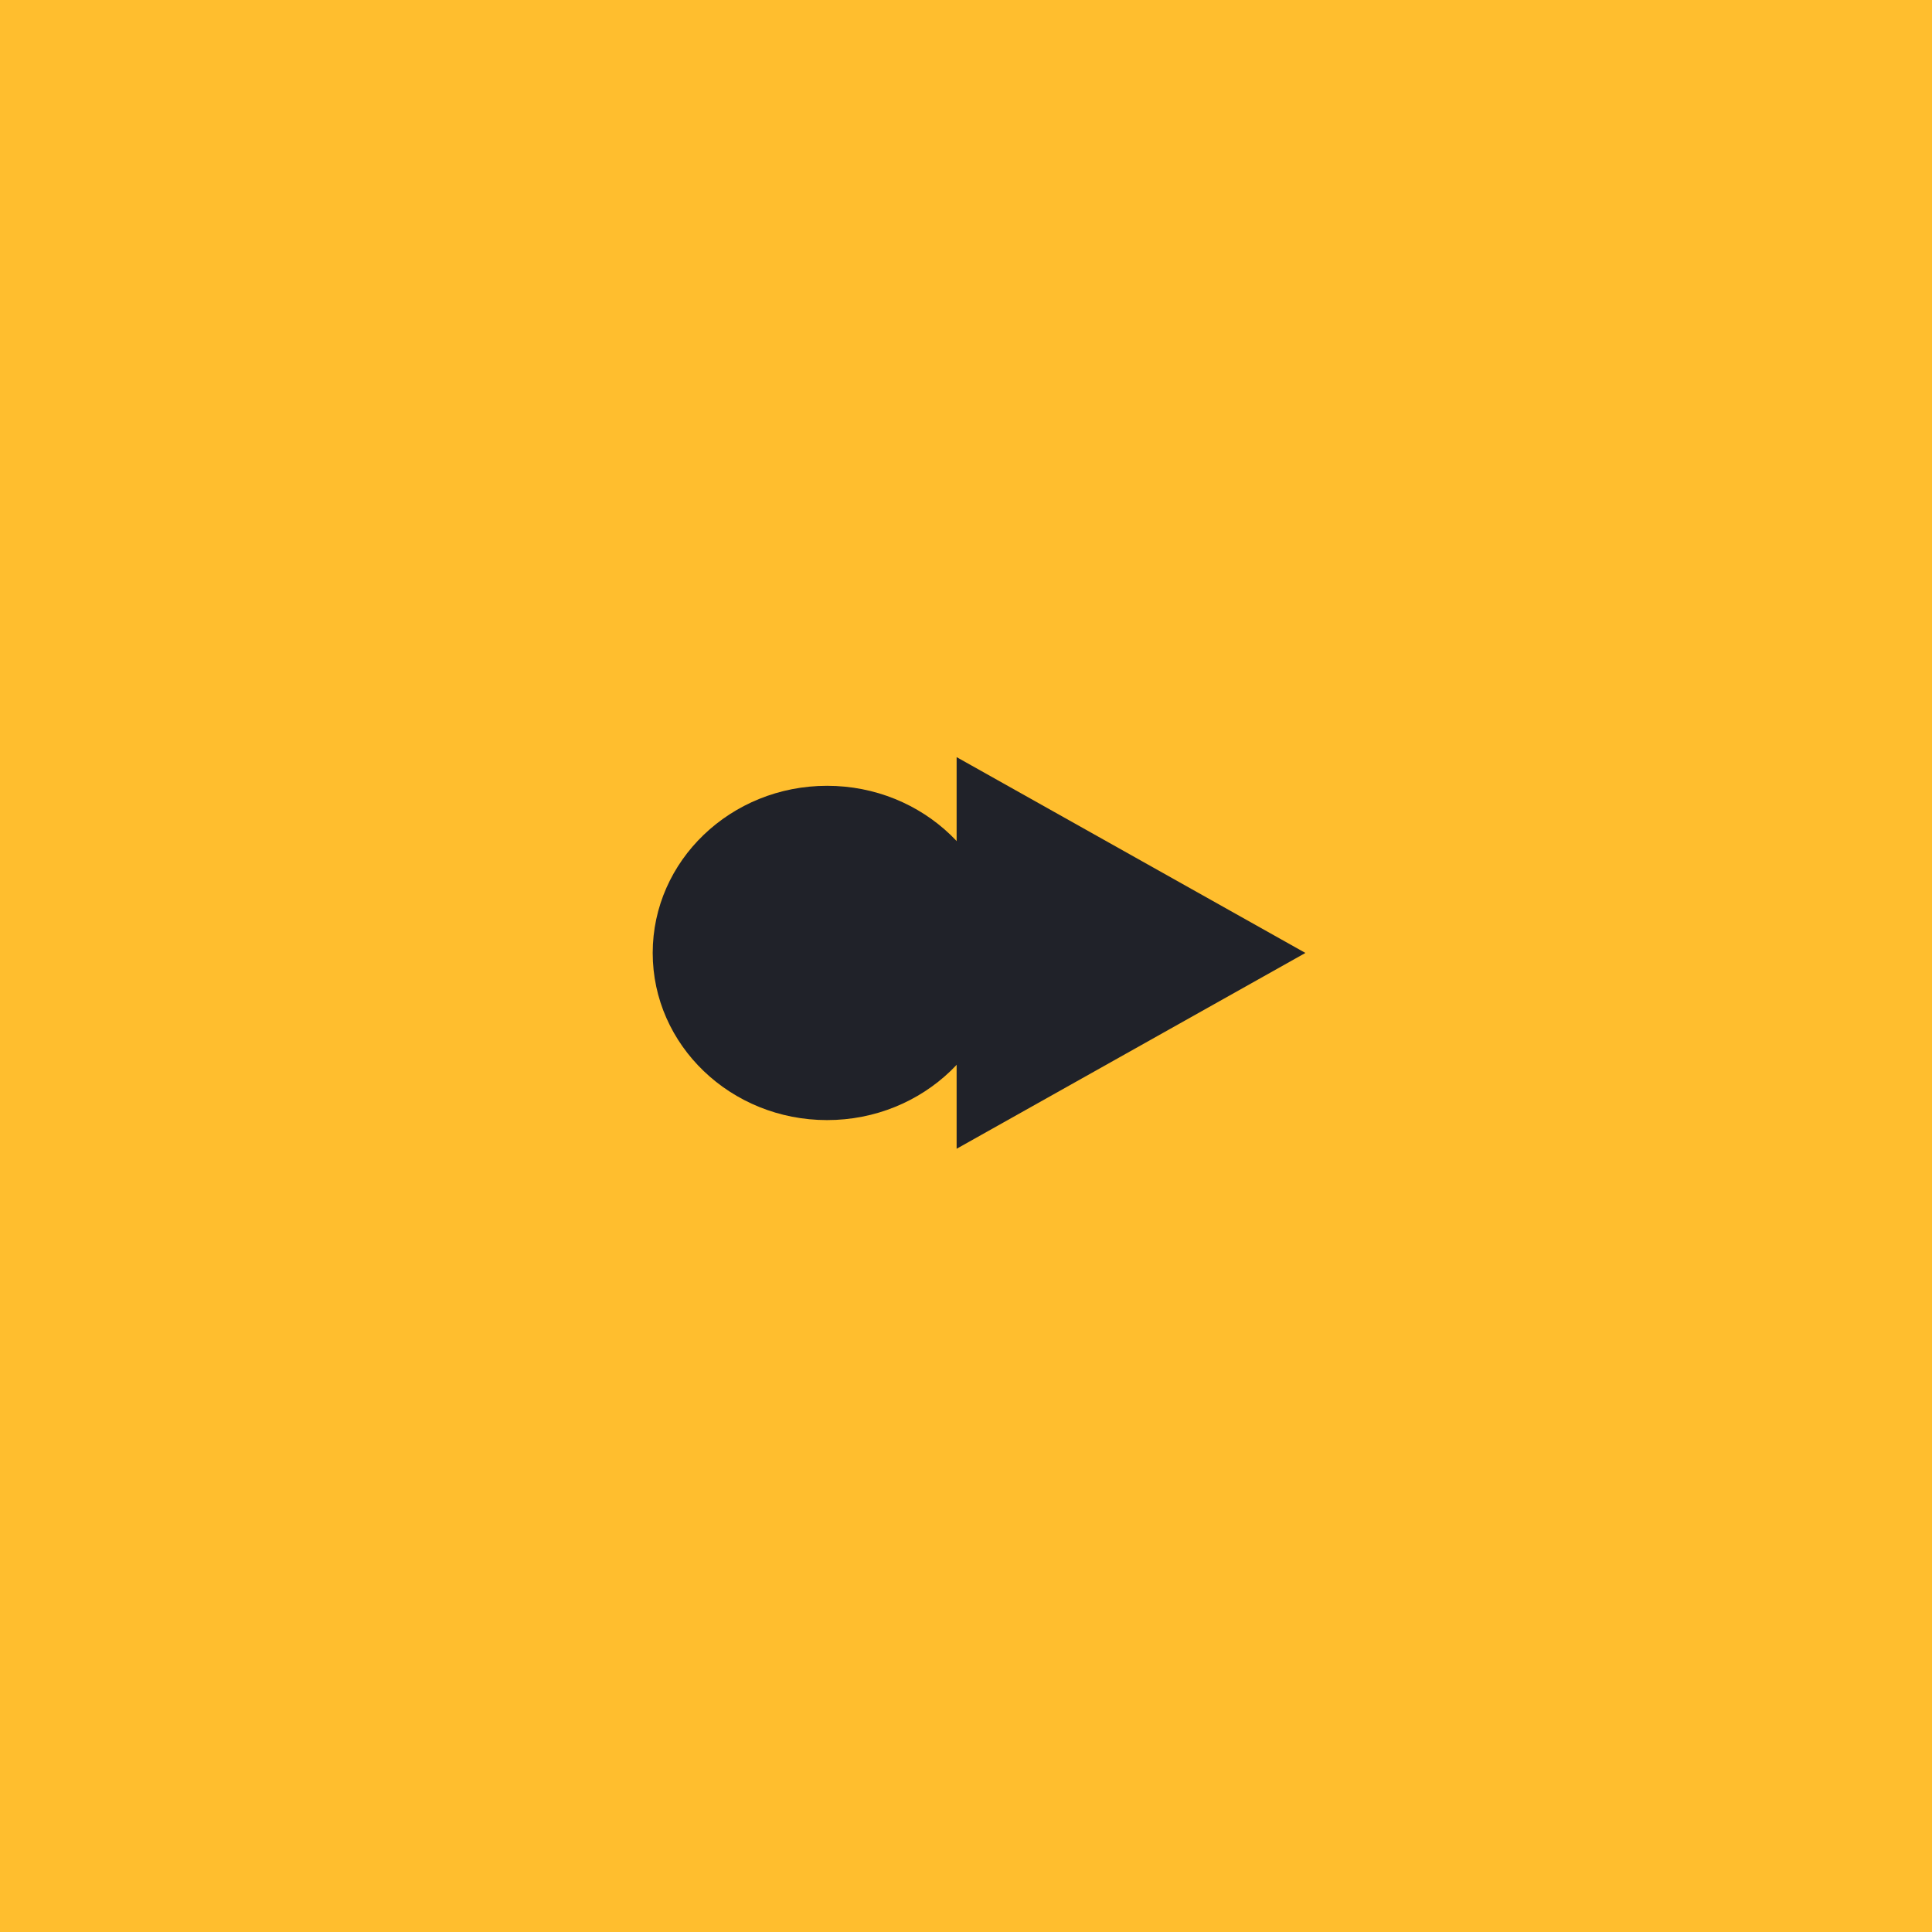 <svg width="74" height="74" viewBox="0 0 74 74" fill="none" xmlns="http://www.w3.org/2000/svg">
<rect width="74" height="74" fill="#FFBE2E"/>
<path d="M38.359 36.5C38.359 40.036 35.368 42.902 31.679 42.902C27.991 42.902 25 40.036 25 36.5C25 32.964 27.991 30.098 31.679 30.098C35.368 30.098 38.359 32.964 38.359 36.5Z" fill="#202229"/>
<path d="M36.641 44L36.641 29L50 36.5L36.641 44Z" fill="#202229"/>
</svg>

